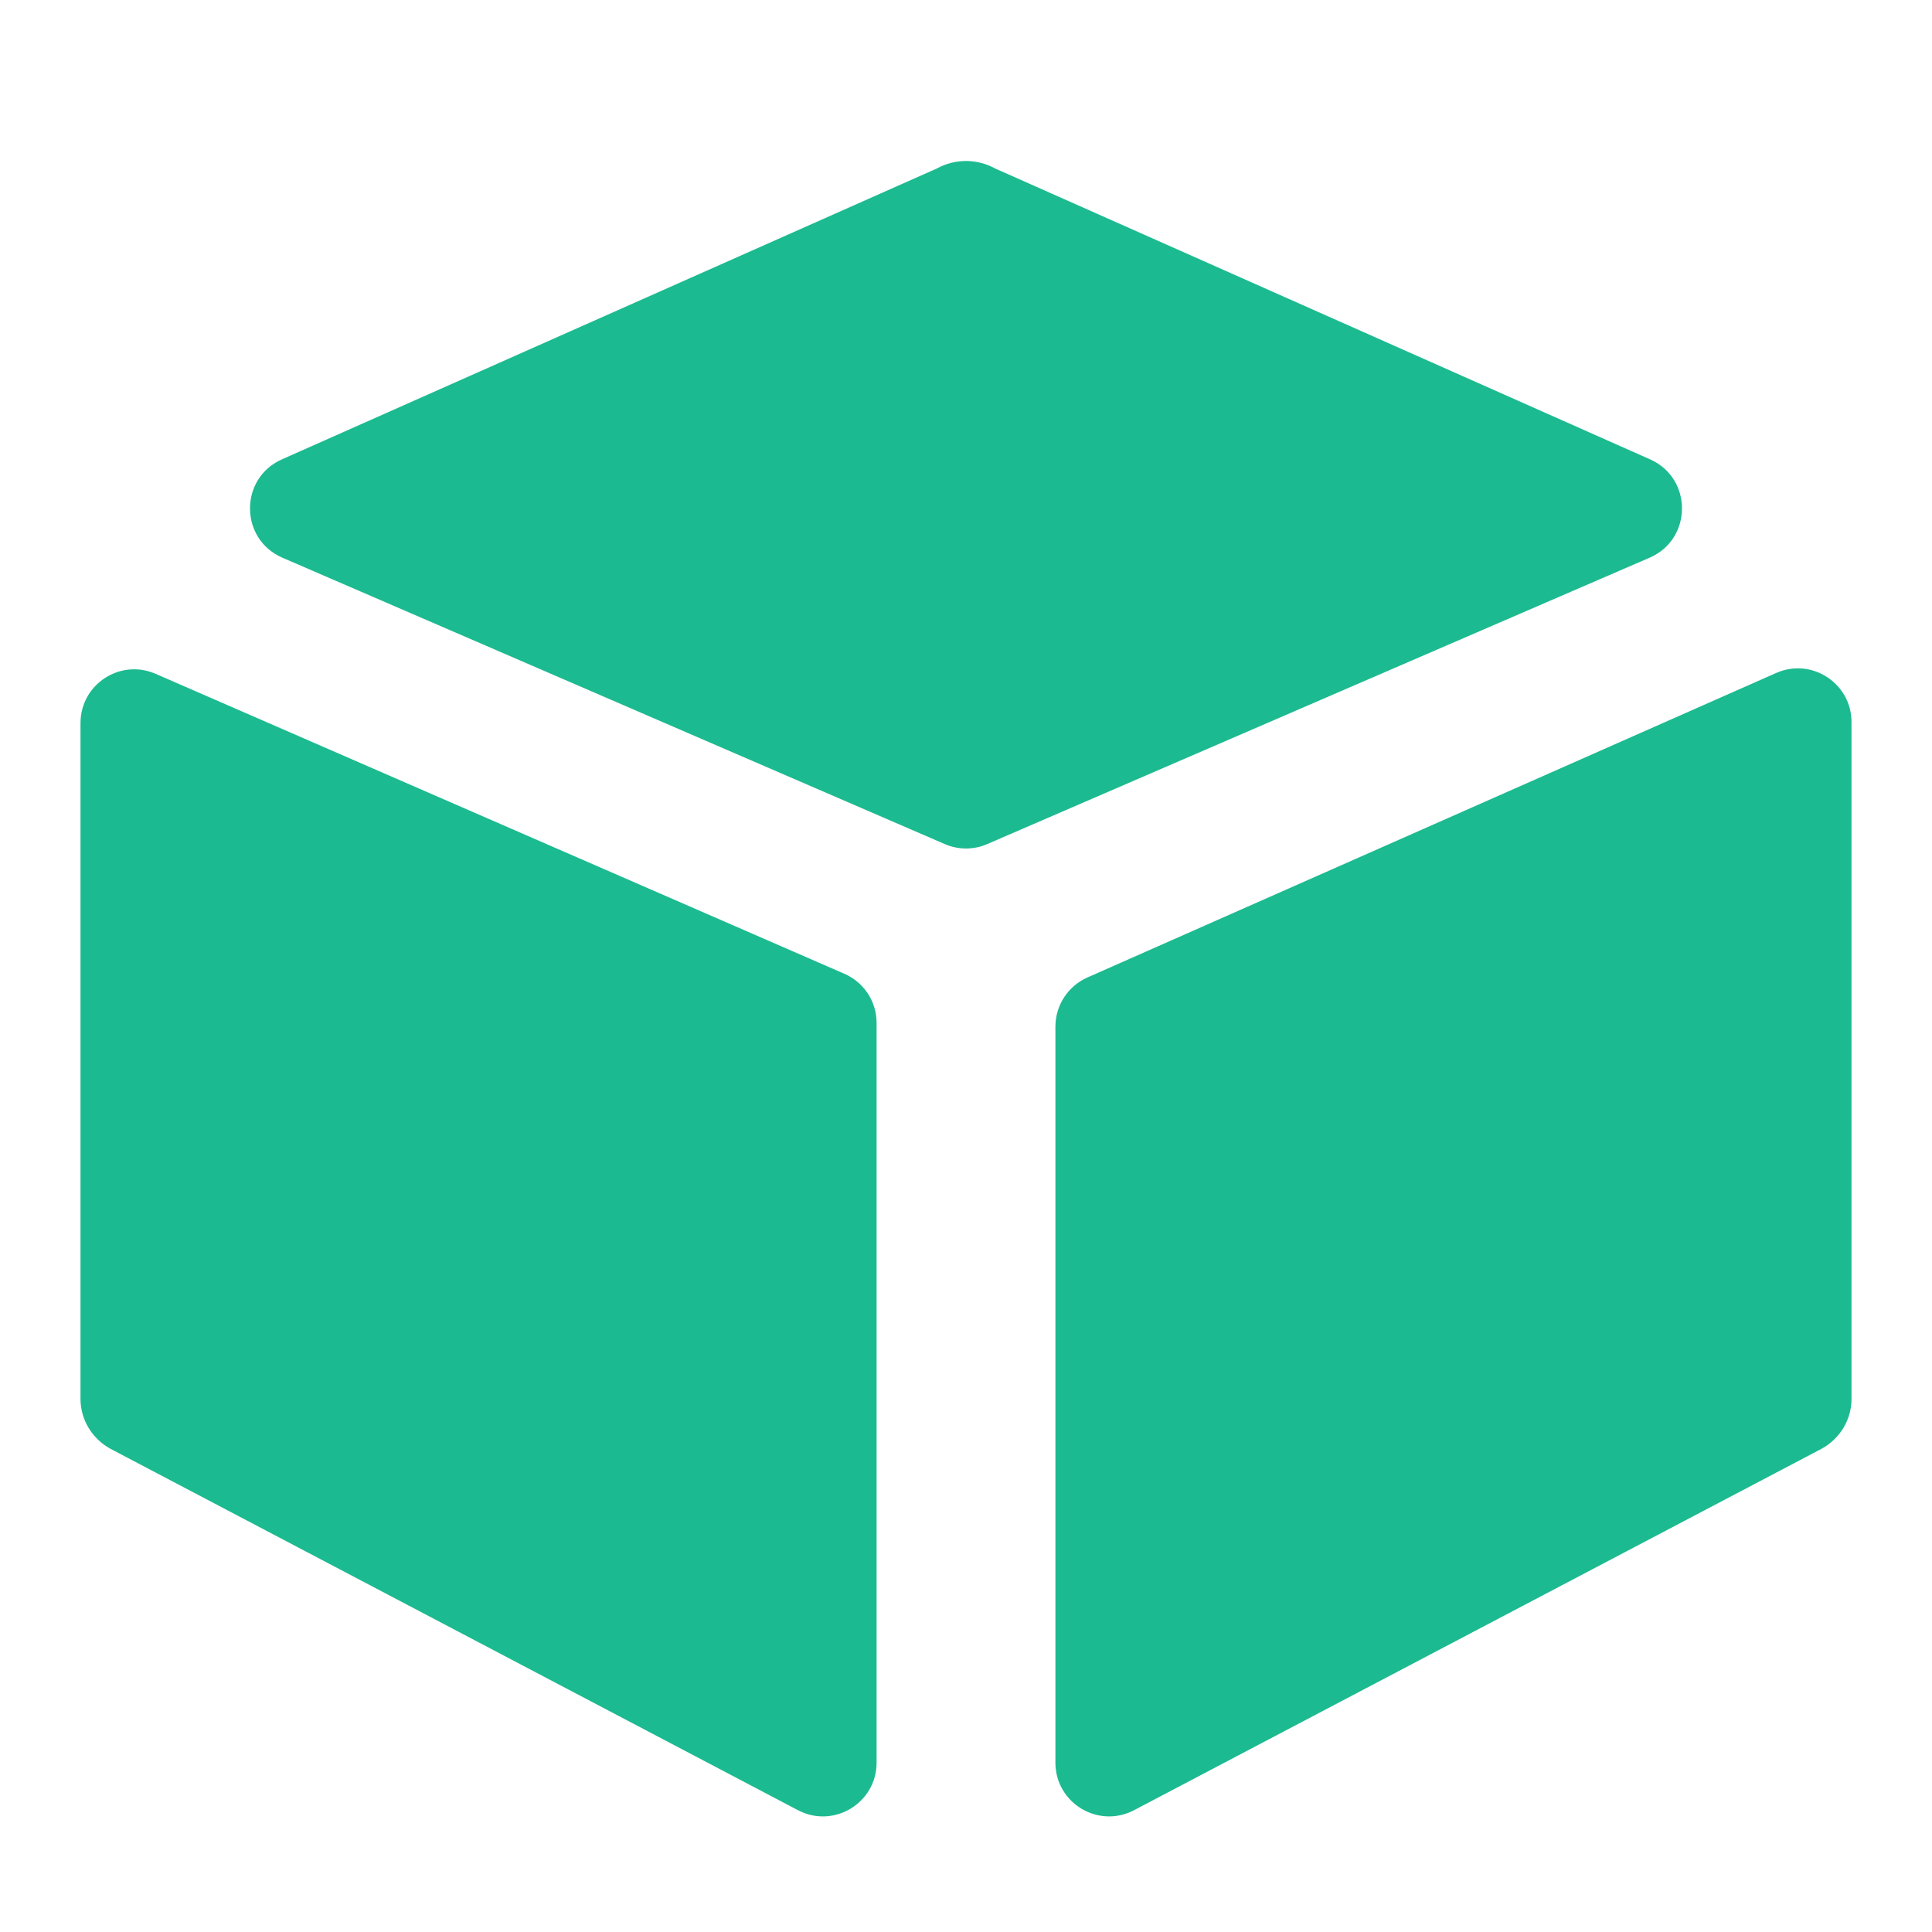 <svg width="18" height="18" viewBox="0 0 18 18" fill="none" xmlns="http://www.w3.org/2000/svg">
<path d="M0.75 6.737C0.75 6.376 1.119 6.134 1.45 6.278L7.866 9.072C8.049 9.151 8.167 9.331 8.167 9.53V16.422C8.167 16.799 7.767 17.04 7.434 16.865L1.029 13.498C0.946 13.453 0.876 13.386 0.827 13.306C0.778 13.226 0.752 13.135 0.75 13.042L0.75 13.033V6.737ZM16.548 6.27C16.878 6.124 17.25 6.366 17.25 6.727V13.033C17.25 13.128 17.224 13.221 17.175 13.303C17.126 13.384 17.055 13.452 16.971 13.498L10.566 16.865C10.233 17.04 9.833 16.799 9.833 16.422L9.833 9.565C9.833 9.367 9.95 9.187 10.131 9.107L16.548 6.27ZM8.73 1.569C8.812 1.524 8.905 1.5 9 1.5C9.095 1.5 9.188 1.524 9.27 1.569L15.374 4.28C15.772 4.457 15.769 5.023 15.369 5.196L9.198 7.864C9.072 7.919 8.928 7.919 8.802 7.864L2.631 5.196C2.231 5.023 2.228 4.457 2.626 4.28L8.73 1.569Z" fill="#1CBA90"/>
</svg>
